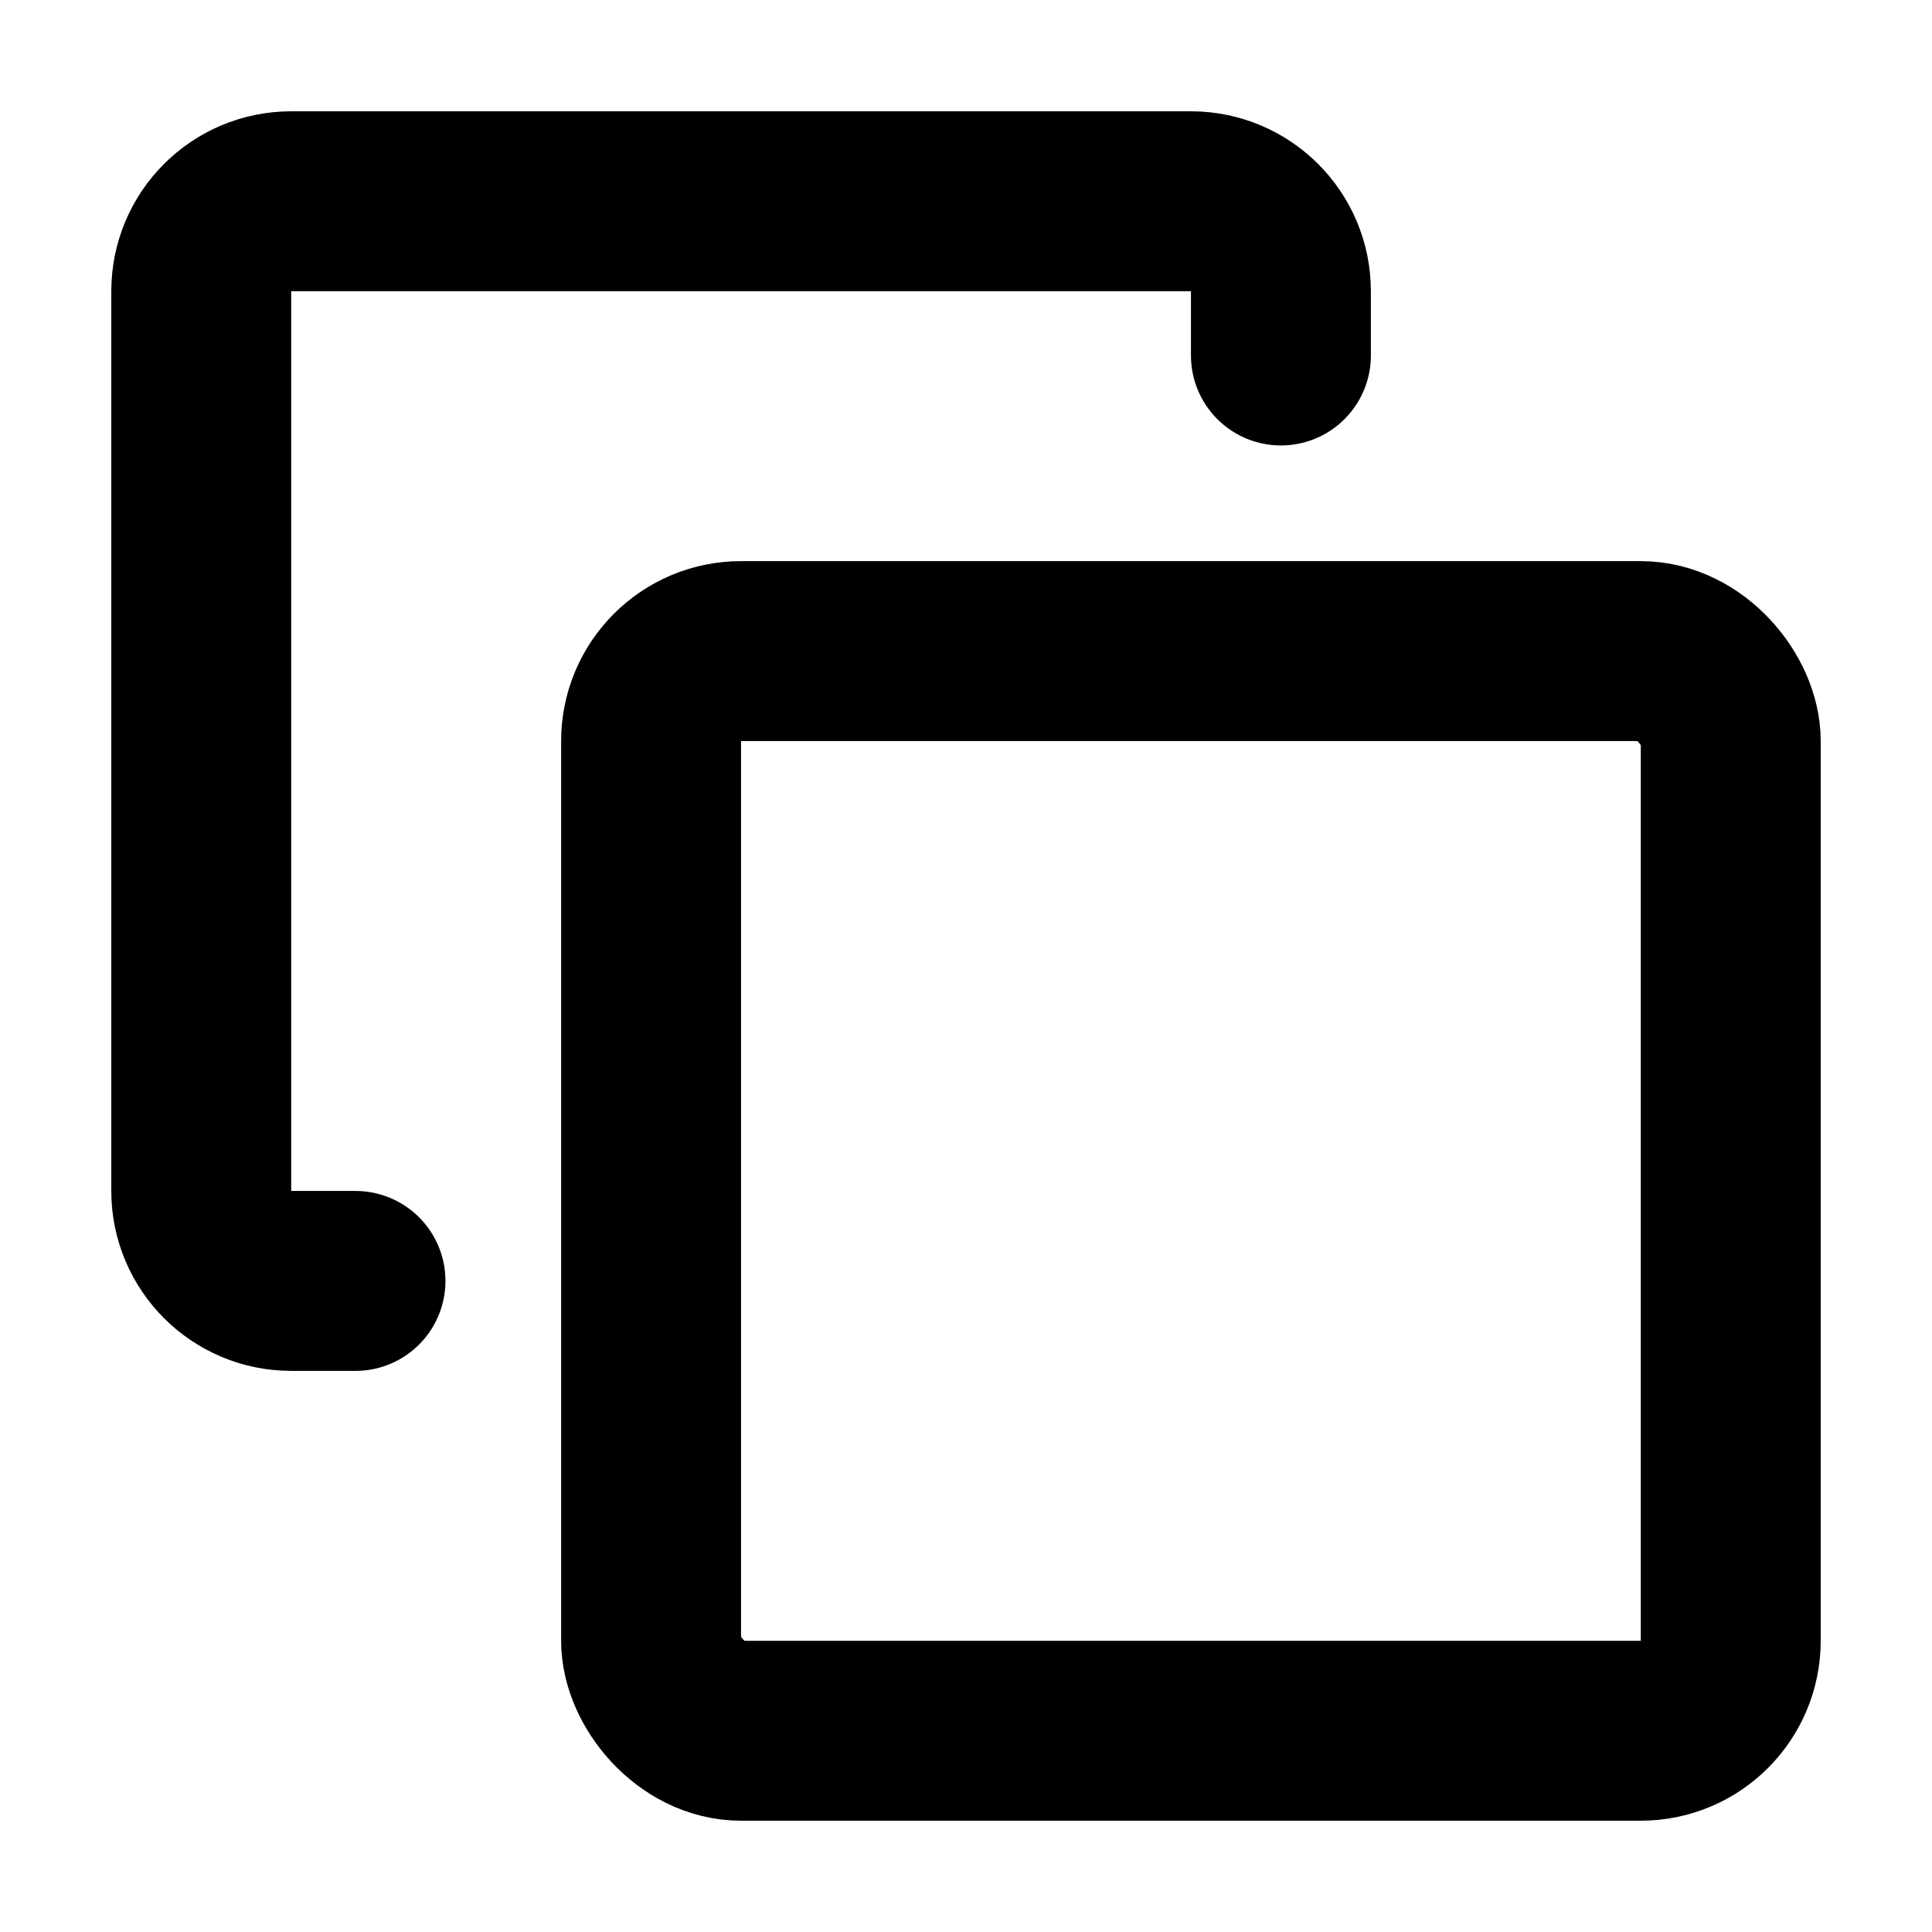 <svg width="24" height="24" viewBox="0 0 24 24" fill="none" xmlns="http://www.w3.org/2000/svg">
<path d="M15.912 4.416V3.618C15.912 3 15.411 2.5 14.794 2.5H3.618C3 2.5 2.5 3 2.5 3.618V14.794C2.5 15.411 3 15.912 3.618 15.912H4.416" stroke="black" stroke-width="2.235" stroke-linecap="round"/>
<rect x="8.088" y="8.088" width="13.412" height="13.412" rx="1.118" stroke="black" stroke-width="2.235"/>
</svg>
